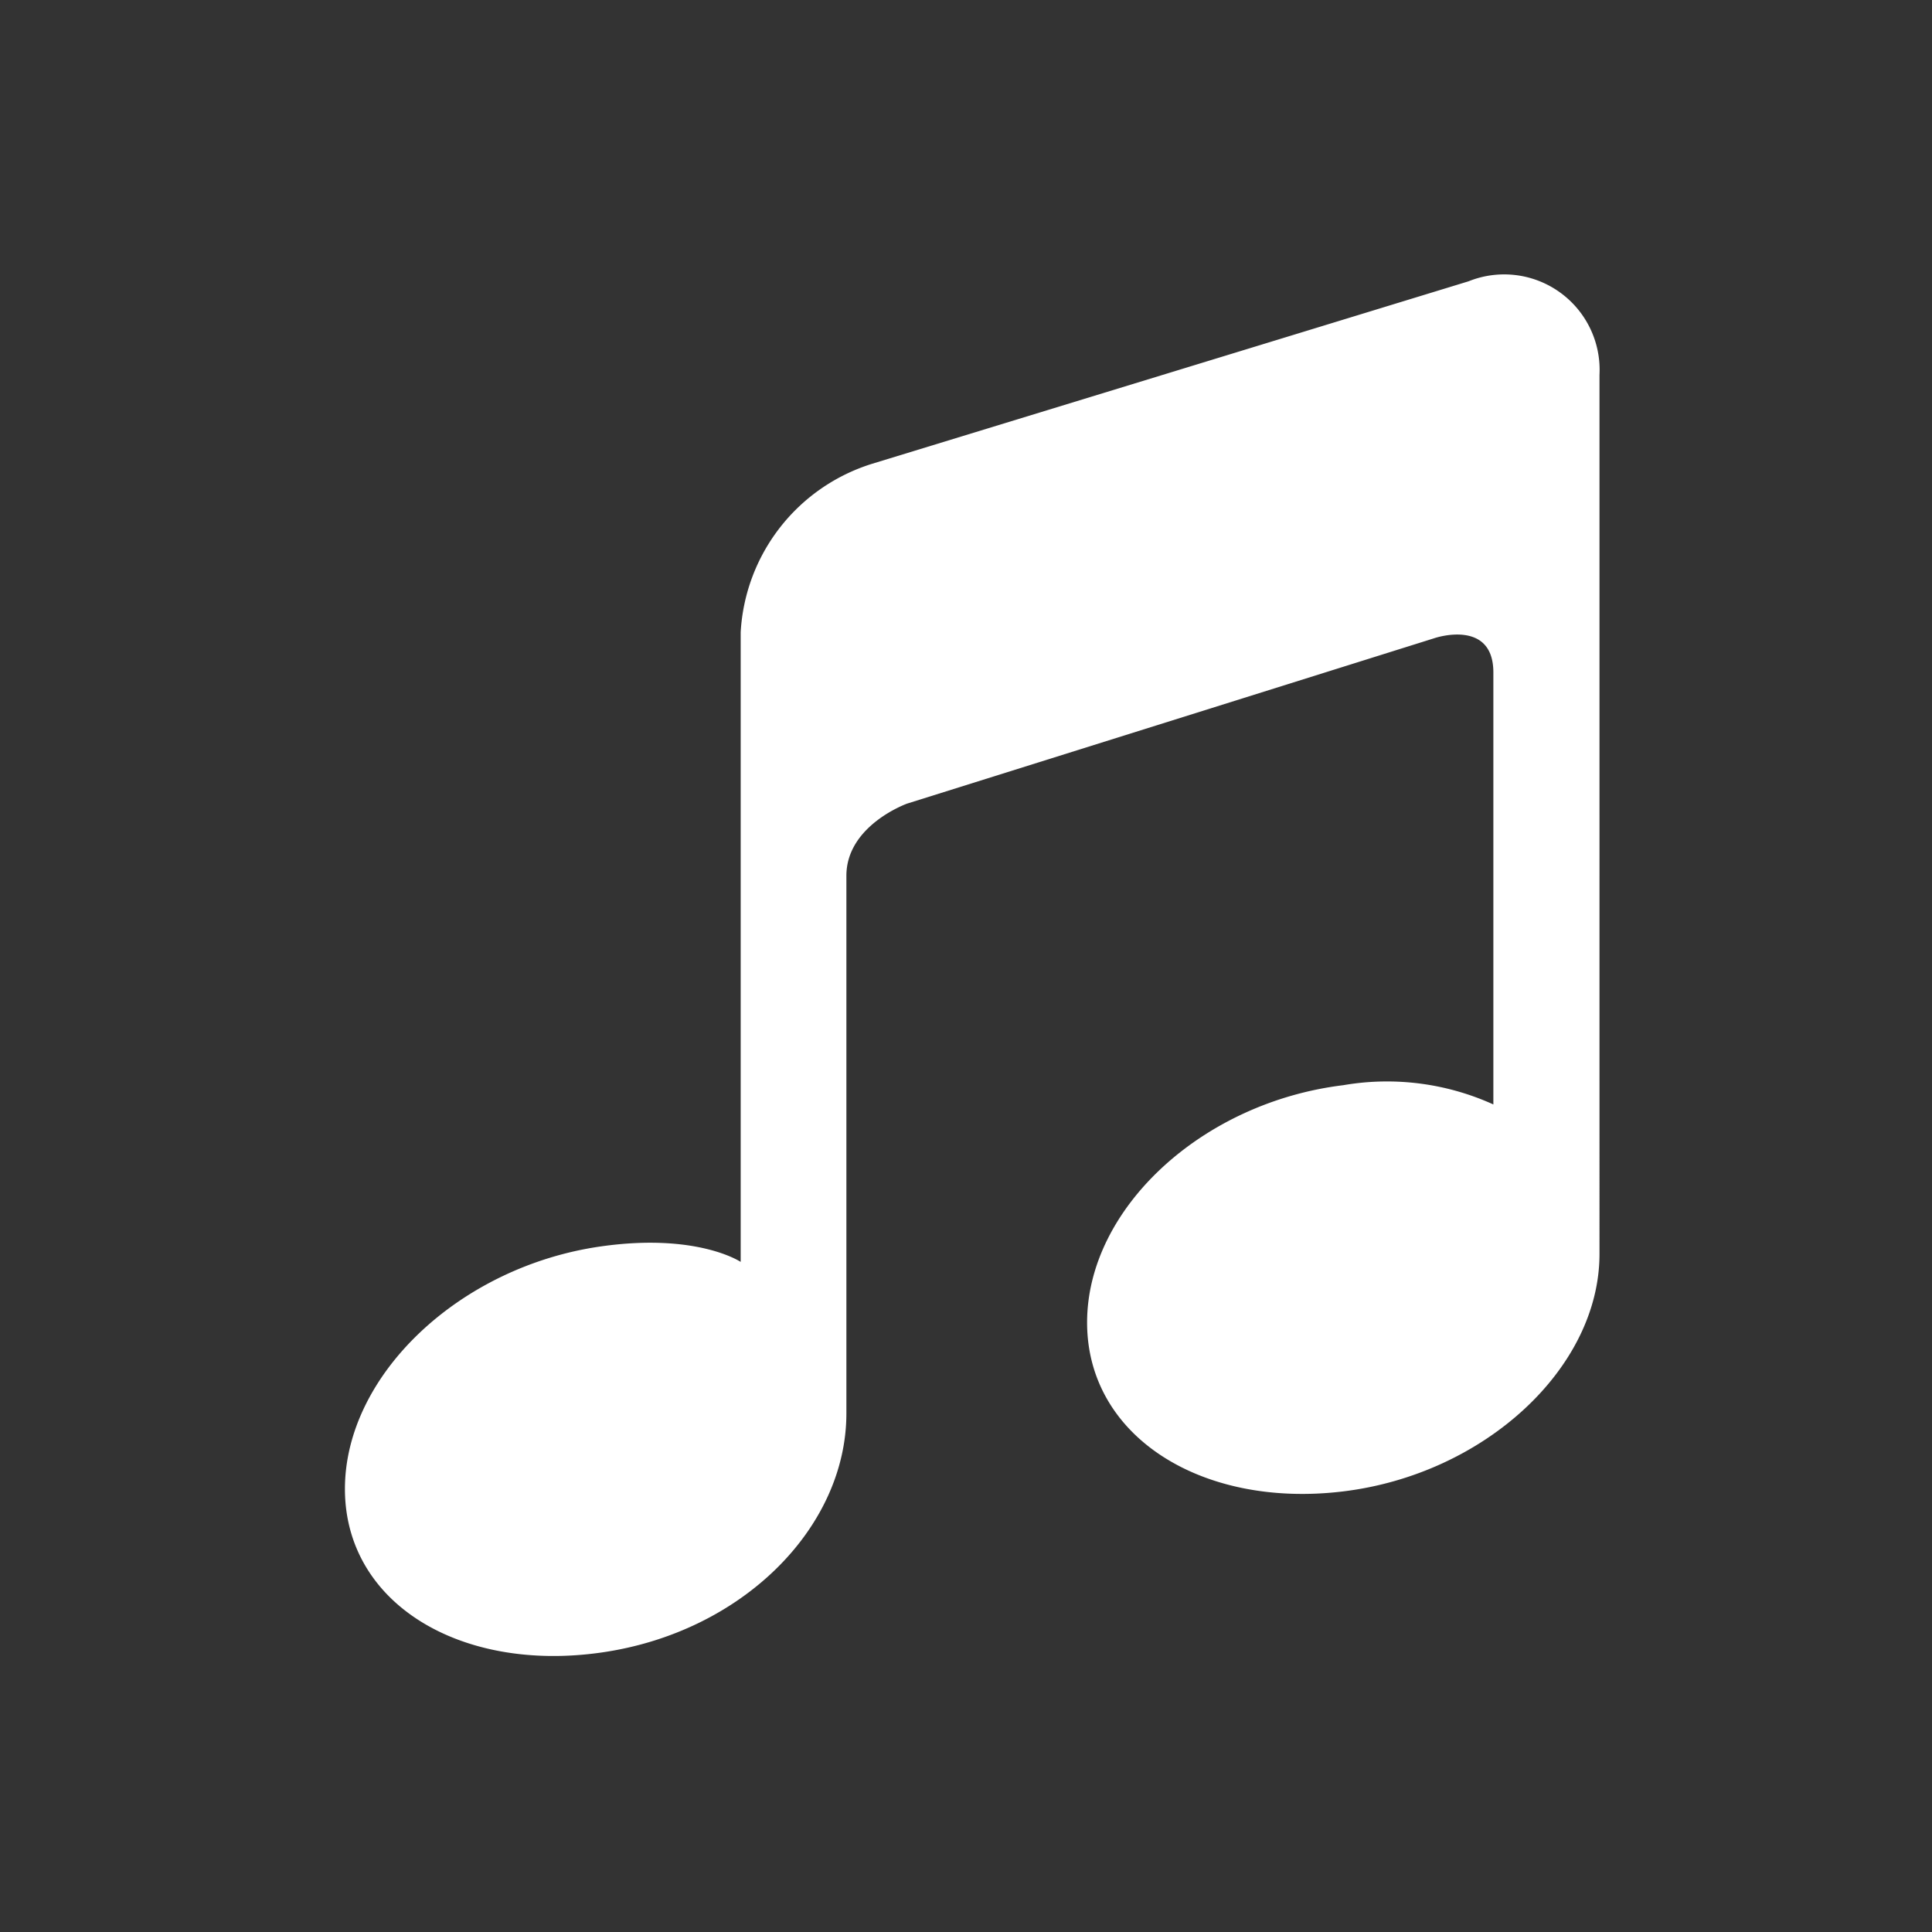 <svg xmlns="http://www.w3.org/2000/svg" width="56" height="56" viewBox="0 0 56 56">
  <rect x="0" y="0" width="56" height="56" fill="#333333" stroke="none"/>
  <defs>
    <style>
      .cls-1 {
        fill: #fff;
      }

      .cls-2 {
        fill: none;
      }
    </style>
  </defs>
  <g id="Group_2267" data-name="Group 2267" transform="translate(-580 17422)">
    <g id="musical-note" transform="translate(588.833 -17414)">
      <path id="Path_5393" data-name="Path 5393" class="cls-1" d="M33.736.153l-17.3,5.293a5.431,5.431,0,0,0-3.8,4.881v18.25s-1.254-.846-4.046-.45c-4.1.582-7.425,3.73-7.425,7.031S4.492,40.483,8.592,39.9,15.7,36.27,15.7,32.967V17.385c0-1.464,1.76-2.092,1.76-2.092l15.3-4.8s1.693-.568,1.693,1V24.013a7.459,7.459,0,0,0-4.351-.558c-4.1.5-7.425,3.579-7.425,6.879S26,35.727,30.1,35.229s7.429-3.577,7.429-6.88V2.865A2.766,2.766,0,0,0,33.736.153Z" transform="translate(0 0)"/>
    </g>
    <rect id="Rectangle_3578" data-name="Rectangle 3578" class="cls-2" width="56" height="56" transform="translate(580 -17422)"/>
  </g>
</svg>
